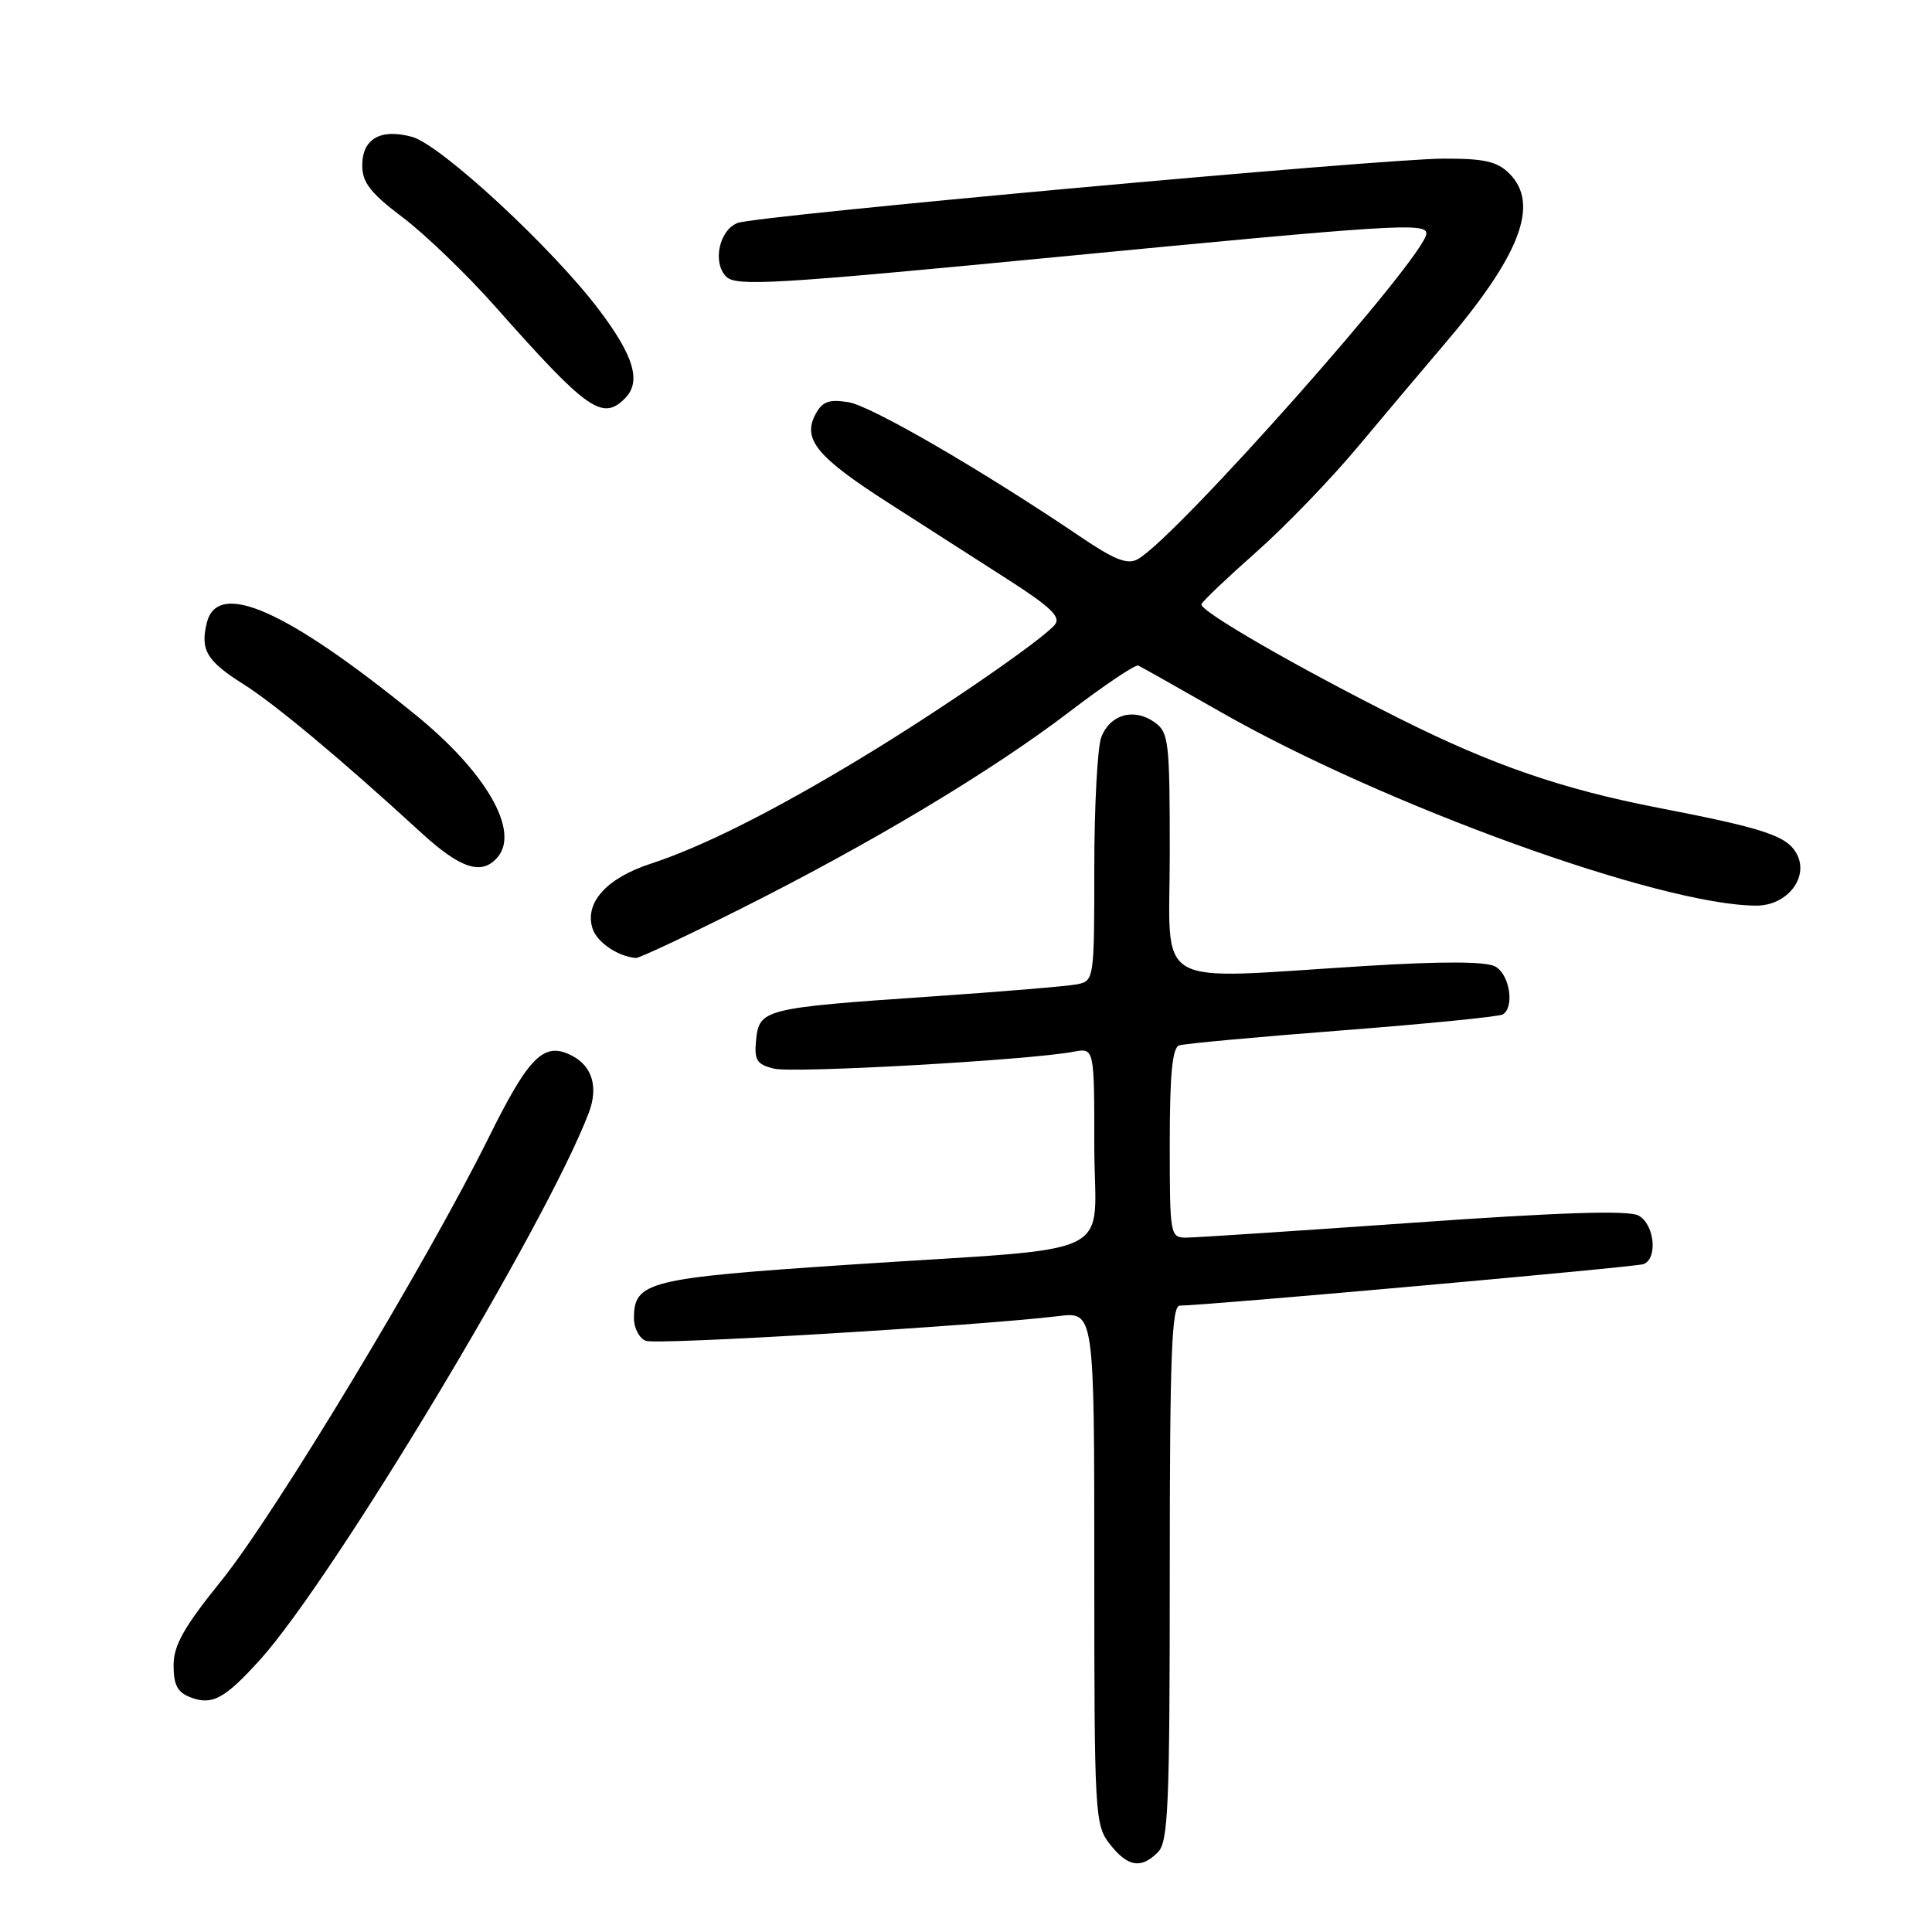 <?xml version="1.0" encoding="UTF-8" standalone="no"?>
<!DOCTYPE svg PUBLIC "-//W3C//DTD SVG 1.1//EN" "http://www.w3.org/Graphics/SVG/1.1/DTD/svg11.dtd" >
<svg xmlns="http://www.w3.org/2000/svg" xmlns:xlink="http://www.w3.org/1999/xlink" version="1.1" viewBox="0 0 256 256">
 <g >
 <path fill="currentColor"
d=" M 153.43 245.43 C 154.80 244.06 155.00 239.30 155.00 208.43 C 155.00 179.57 155.25 173.00 156.33 173.00 C 159.63 173.00 216.64 167.90 217.75 167.51 C 219.70 166.81 219.24 162.20 217.10 161.06 C 215.79 160.35 206.67 160.64 187.35 162.01 C 172.03 163.09 158.49 163.98 157.25 163.99 C 155.04 164.00 155.00 163.80 155.00 151.47 C 155.00 142.33 155.34 138.82 156.25 138.52 C 156.94 138.29 166.67 137.39 177.88 136.53 C 189.09 135.66 198.66 134.71 199.13 134.42 C 200.72 133.43 200.03 129.09 198.12 128.06 C 196.87 127.39 191.08 127.37 180.87 128.00 C 152.21 129.77 155.00 131.38 155.00 113.06 C 155.00 98.08 154.87 97.03 152.94 95.67 C 150.22 93.76 147.07 94.68 145.92 97.70 C 145.42 99.04 145.00 106.84 145.00 115.05 C 145.00 129.71 144.96 129.97 142.75 130.42 C 141.51 130.67 132.67 131.41 123.11 132.06 C 101.30 133.55 100.59 133.73 100.19 137.78 C 99.92 140.48 100.26 141.03 102.55 141.60 C 105.08 142.24 136.44 140.47 142.25 139.36 C 145.00 138.84 145.00 138.84 145.00 151.83 C 145.00 167.15 149.14 165.14 112.50 167.58 C 85.82 169.36 84.00 169.82 84.00 174.69 C 84.00 175.99 84.71 177.33 85.58 177.67 C 87.04 178.23 129.59 175.68 140.25 174.39 C 145.00 173.81 145.00 173.81 145.00 207.77 C 145.00 240.61 145.07 241.82 147.07 244.37 C 149.44 247.38 151.19 247.67 153.43 245.43 Z  M 34.47 219.91 C 44.15 209.18 72.43 162.14 78.01 147.47 C 79.29 144.12 78.51 141.34 75.89 139.94 C 72.11 137.92 70.16 139.82 64.71 150.82 C 56.52 167.34 36.44 200.62 29.37 209.40 C 24.35 215.61 23.00 218.01 23.00 220.68 C 23.00 223.27 23.53 224.26 25.25 224.91 C 28.12 226.00 29.78 225.10 34.47 219.91 Z  M 98.01 120.49 C 115.33 111.81 131.32 102.24 141.66 94.35 C 146.32 90.79 150.45 88.02 150.83 88.19 C 151.21 88.36 156.02 91.08 161.53 94.22 C 183.30 106.68 220.09 119.99 232.73 120.00 C 236.82 120.00 239.74 116.25 238.08 113.15 C 236.80 110.76 233.84 109.77 219.75 107.04 C 207.04 104.58 197.77 101.39 185.50 95.24 C 171.87 88.41 158.86 80.91 159.20 80.06 C 159.36 79.64 162.63 76.54 166.46 73.15 C 170.29 69.77 176.36 63.47 179.96 59.16 C 183.56 54.85 188.59 48.89 191.13 45.91 C 201.42 33.90 204.07 27.07 200.00 23.00 C 198.39 21.39 196.68 21.00 191.25 21.02 C 183.02 21.04 100.21 28.58 97.74 29.54 C 95.29 30.49 94.37 34.80 96.23 36.66 C 97.54 37.97 102.57 37.67 139.87 34.07 C 184.72 29.74 189.00 29.47 189.00 30.94 C 189.00 33.86 155.83 71.30 150.75 74.10 C 149.40 74.85 147.69 74.19 143.25 71.18 C 130.12 62.30 115.44 53.78 112.42 53.29 C 109.84 52.88 108.97 53.20 108.06 54.88 C 106.29 58.20 108.22 60.55 117.82 66.70 C 122.60 69.76 129.73 74.34 133.68 76.87 C 139.24 80.44 140.61 81.77 139.77 82.78 C 138.09 84.80 124.52 94.15 114.16 100.41 C 102.52 107.46 93.07 112.21 86.21 114.45 C 80.36 116.37 77.43 119.62 78.51 123.02 C 79.09 124.85 81.86 126.74 84.26 126.94 C 84.68 126.97 90.87 124.07 98.01 120.49 Z  M 65.97 113.54 C 68.87 110.04 64.35 102.25 55.00 94.67 C 37.91 80.79 28.84 76.79 27.41 82.50 C 26.51 86.11 27.38 87.58 32.20 90.62 C 36.40 93.26 45.28 100.67 55.69 110.23 C 61.05 115.16 63.87 116.06 65.97 113.54 Z  M 82.80 52.80 C 85.00 50.60 84.04 47.25 79.44 41.14 C 73.28 32.94 58.41 19.17 54.59 18.13 C 50.42 17.00 48.00 18.39 48.00 21.92 C 48.00 24.19 49.09 25.58 53.39 28.83 C 56.35 31.07 61.87 36.38 65.64 40.64 C 77.81 54.37 79.81 55.79 82.80 52.80 Z "/>
</g>
</svg>